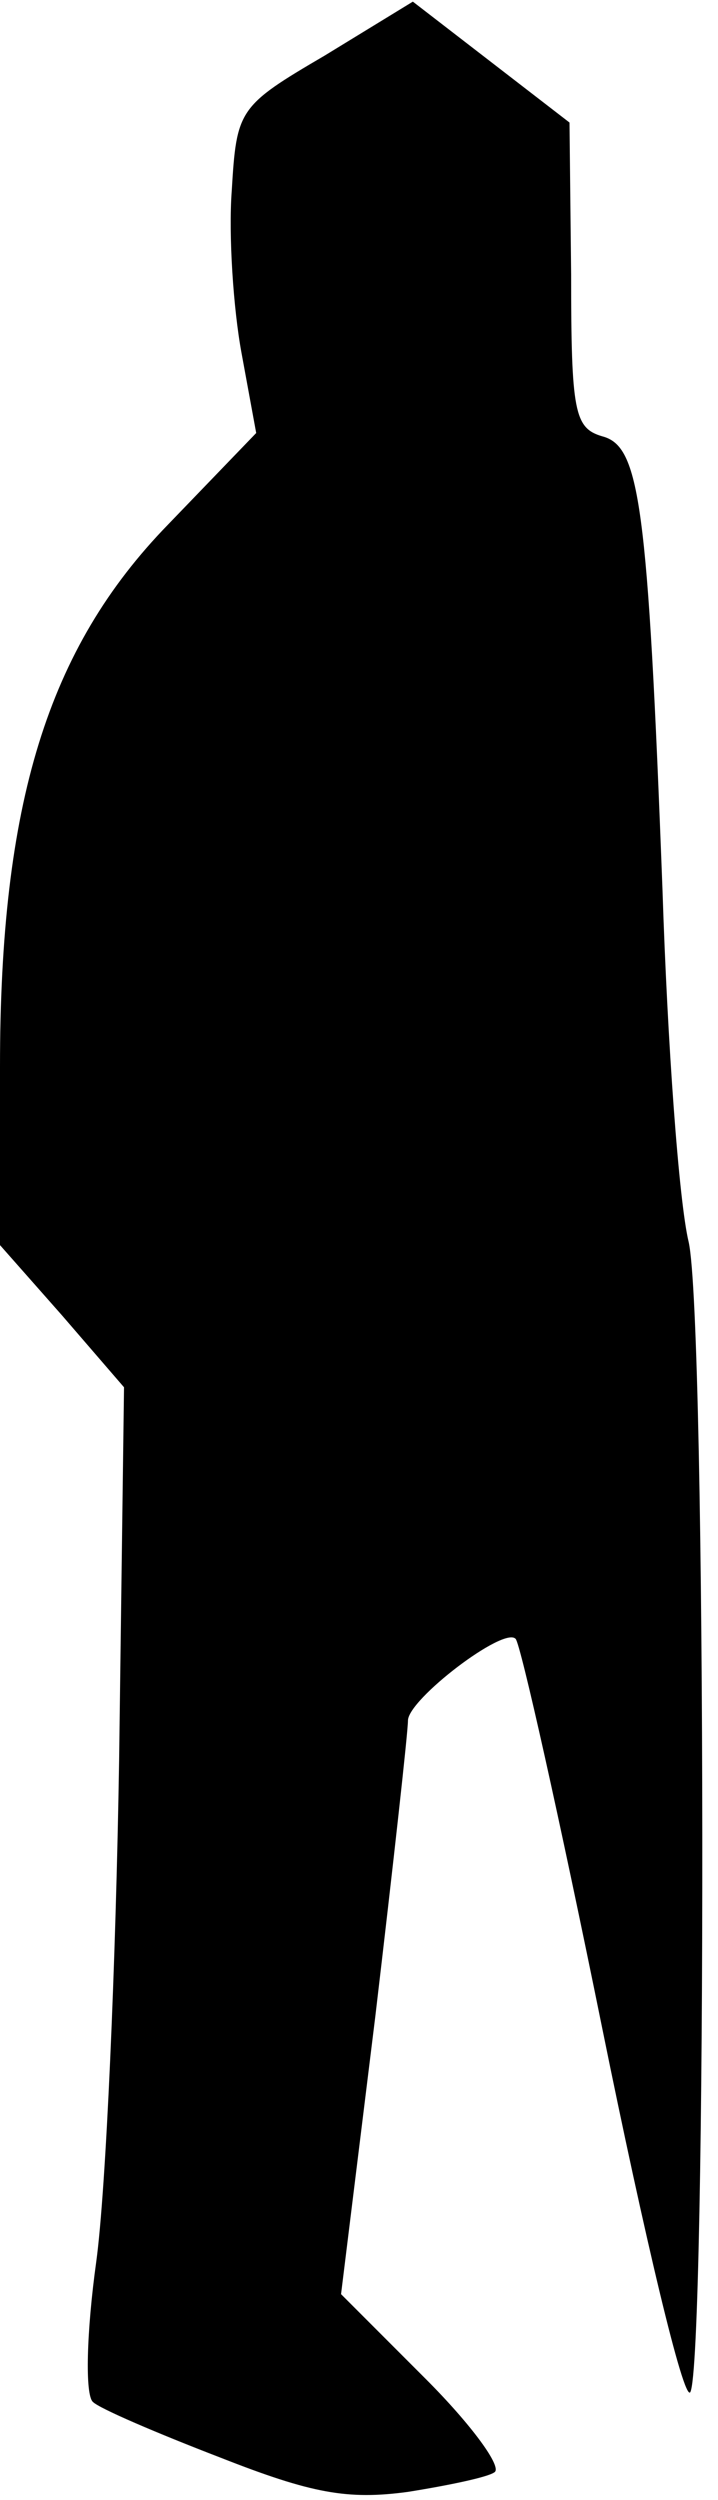 <?xml version="1.0" standalone="no"?>
<!DOCTYPE svg PUBLIC "-//W3C//DTD SVG 20010904//EN"
 "http://www.w3.org/TR/2001/REC-SVG-20010904/DTD/svg10.dtd">
<svg version="1.0" xmlns="http://www.w3.org/2000/svg"
 width="44pt" height="153pt" viewBox="0 0 44 153"
 preserveAspectRatio="xMidYMid meet">
<g transform="translate(0,153) scale(0.1,-0.1)"
fill="#000000" stroke="none">
<path fill="#000000" stroke="none" d="M199 1496 c-53 -31 -54 -33 -57 -83 -2
-27 1 -72 6 -99 l9 -49 -54 -56 c-74 -76 -103 -171 -103 -332 l0 -109 38 -43
38 -44 -3 -228 c-2 -125 -8 -263 -14 -307 -6 -43 -7 -82 -2 -86 4 -4 39 -19
78 -34 56 -22 78 -26 115 -21 25 4 49 9 53 12 5 3 -14 29 -42 57 l-52 52 21
170 c11 93 20 174 20 181 0 13 59 58 66 50 3 -3 27 -110 53 -238 26 -128 50
-229 54 -223 10 17 10 656 -1 704 -6 25 -13 122 -16 215 -9 238 -14 272 -37
278 -17 5 -19 15 -19 99 l-1 93 -48 37 -48 37 -54 -33z"/>
</g>
</svg>

